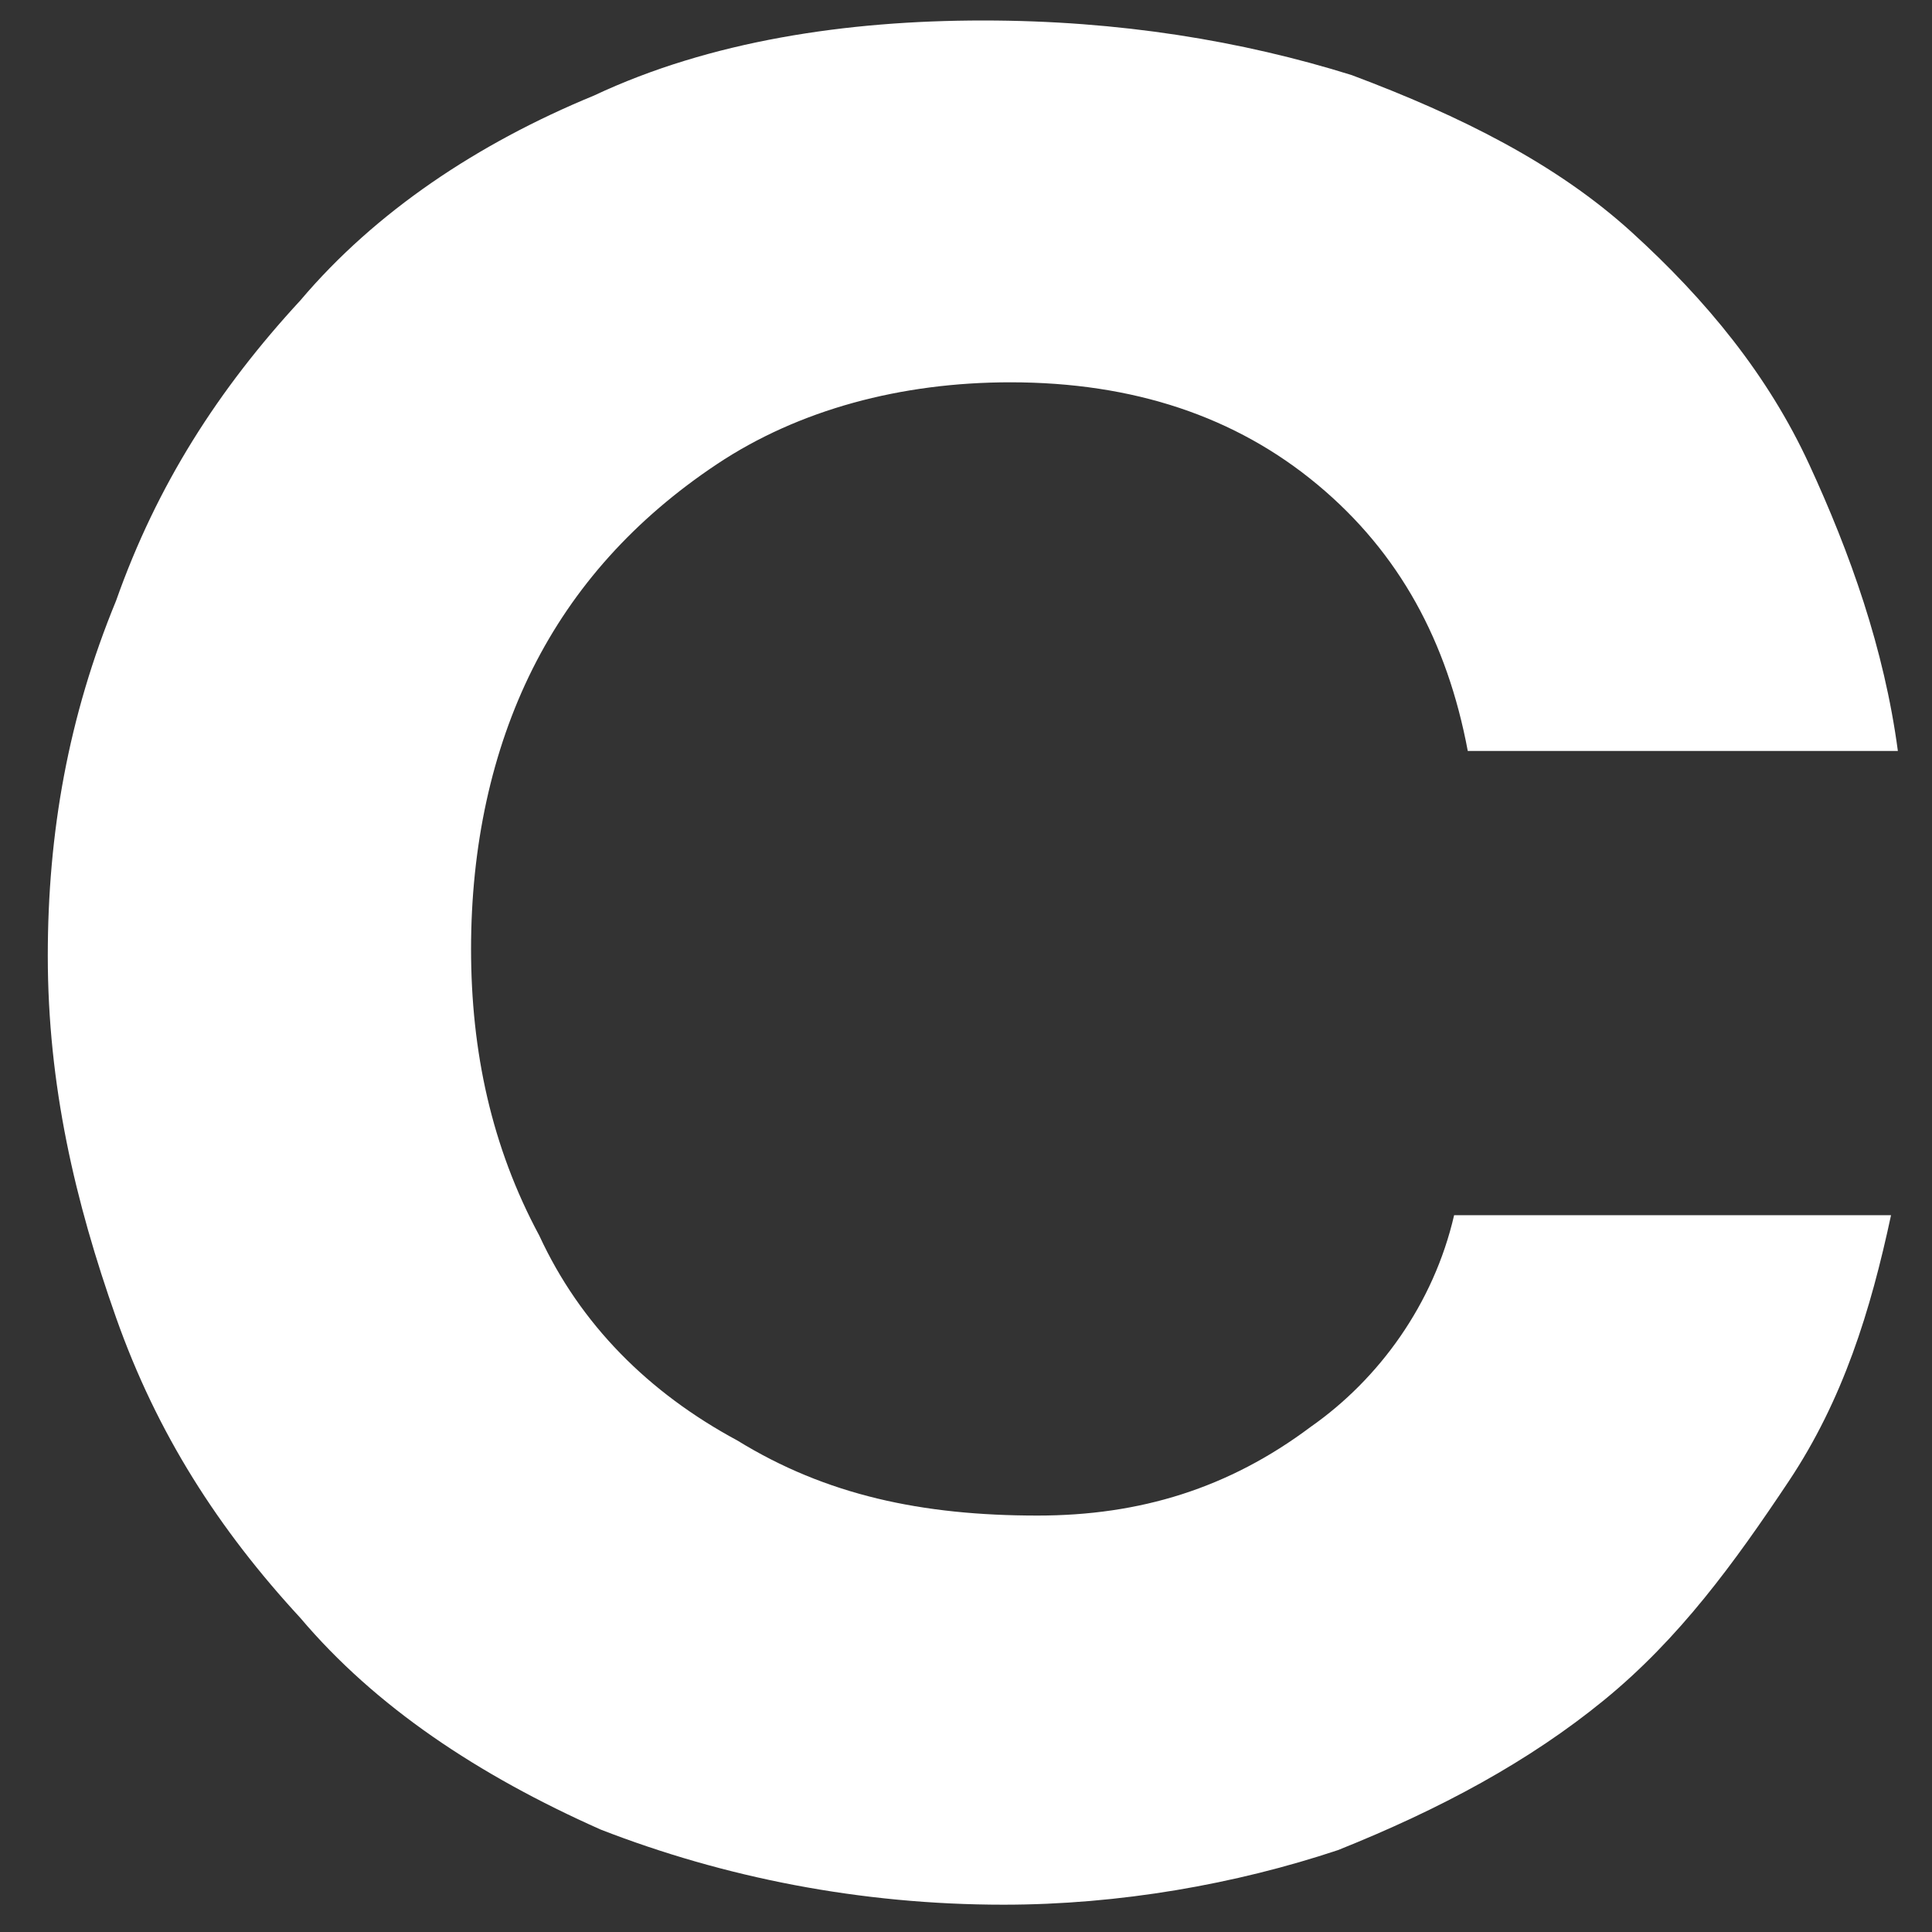 <?xml version="1.0" encoding="utf-8"?>
<!-- Generator: Adobe Illustrator 23.0.1, SVG Export Plug-In . SVG Version: 6.00 Build 0)  -->
<svg version="1.1" id="Layer_1" xmlns="http://www.w3.org/2000/svg" xmlns:xlink="http://www.w3.org/1999/xlink" x="0px" y="0px"
	 viewBox="0 0 28.3 28.3" style="enable-background:new 0 0 28.3 28.3;" xml:space="preserve">
<rect x="0" y="0" width="28.3" height="28.3" fill="#333333" stroke="none"/>
<style type="text/css">
	.st0{fill:#FFFFFF;}
</style>
<g>
	<path class="st0" d="M21.3,17.8h6.4c-0.3,1.4-0.7,2.7-1.5,3.9s-1.6,2.3-2.7,3.2c-1.1,0.9-2.4,1.6-3.9,2.2c-1.5,0.5-3.2,0.8-4.9,0.8
		c-2.1,0-4.1-0.4-5.9-1.1C7,26,5.5,25,4.4,23.7c-1.2-1.3-2.1-2.7-2.7-4.4c-0.6-1.7-1-3.4-1-5.3c0-1.8,0.3-3.5,1-5.2
		c0.6-1.7,1.5-3.1,2.7-4.4c1.1-1.3,2.6-2.3,4.3-3c1.7-0.8,3.7-1.1,5.7-1.1c2,0,3.8,0.3,5.4,0.8c1.6,0.6,3,1.3,4.1,2.3
		c1.1,1,2,2.1,2.6,3.4s1.1,2.7,1.3,4.2h-6.3c-0.3-1.6-1-2.9-2.2-3.9c-1.2-1-2.7-1.5-4.5-1.5c-1.6,0-3.1,0.4-4.3,1.2
		c-1.2,0.8-2.1,1.8-2.7,3c-0.6,1.2-0.9,2.6-0.9,4.1c0,1.5,0.3,2.9,1,4.2c0.6,1.3,1.6,2.3,2.9,3c1.3,0.8,2.7,1.1,4.4,1.1
		c1.5,0,2.8-0.4,4-1.3C20.2,20.2,21,19.1,21.3,17.8z"/>
</g>
</svg>
